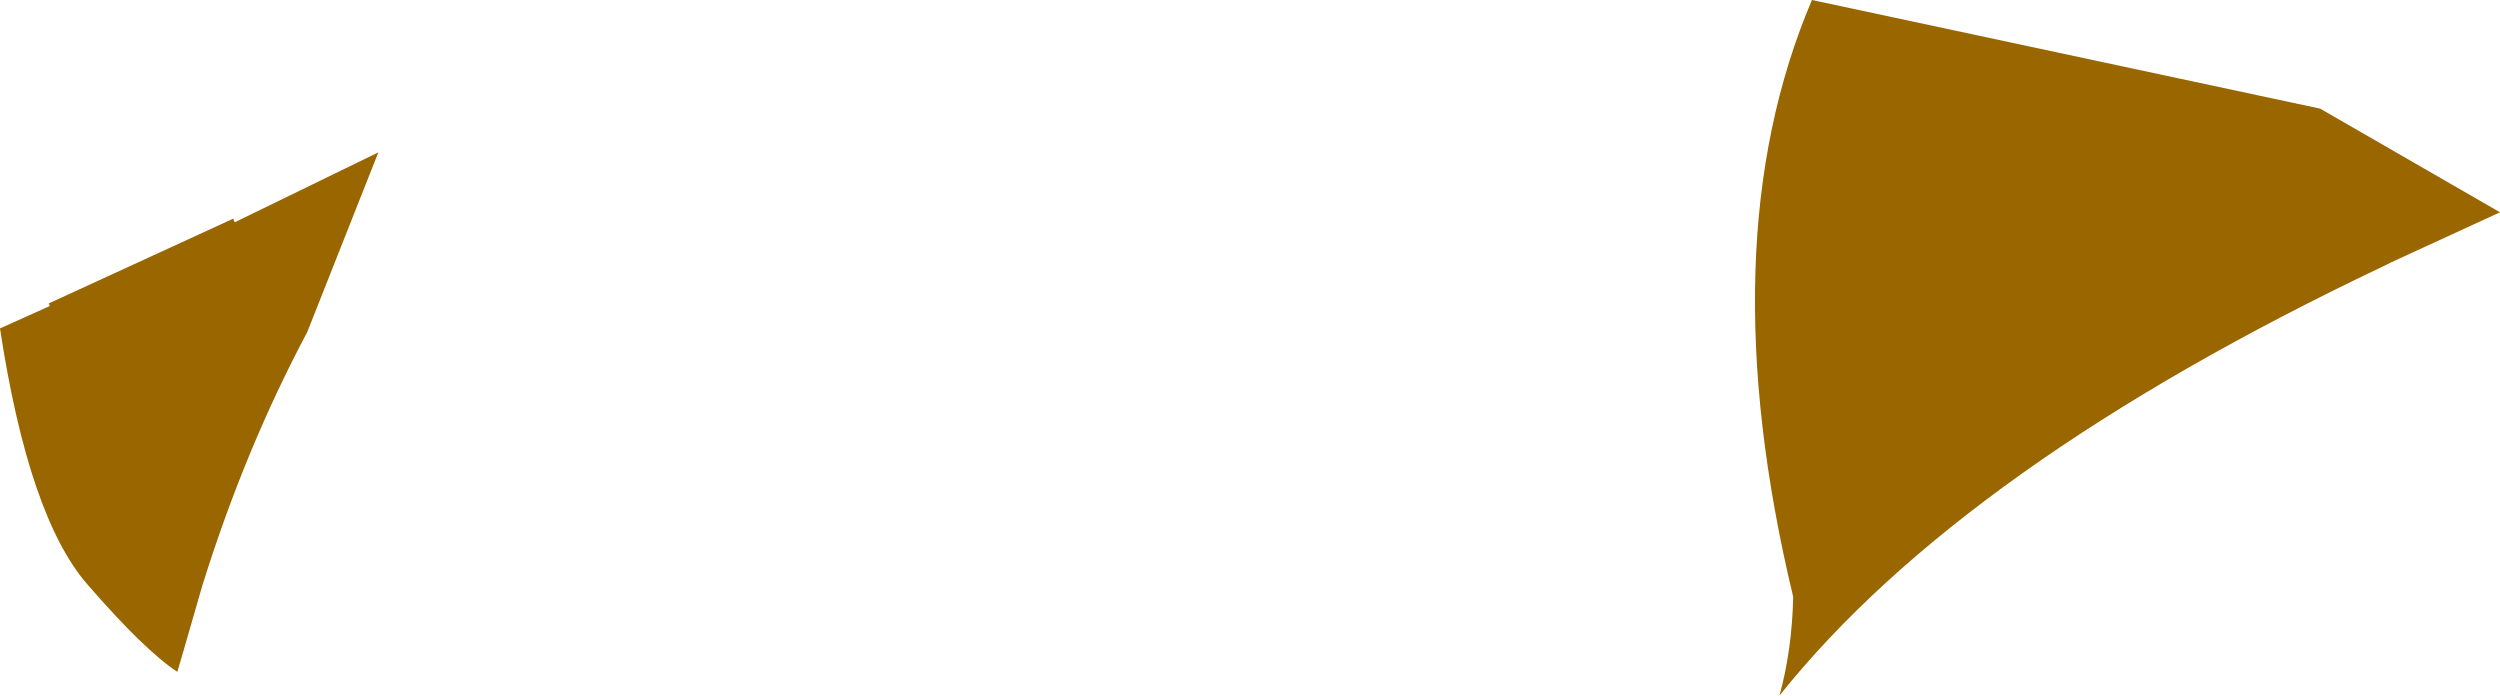 <?xml version="1.0" encoding="UTF-8" standalone="no"?>
<svg xmlns:xlink="http://www.w3.org/1999/xlink" height="27.85px" width="100.1px" xmlns="http://www.w3.org/2000/svg">
  <g transform="matrix(1.0, 0.0, 0.0, 1.0, 46.15, 103.2)">
    <path d="M46.75 -98.85 L53.95 -94.7 49.6 -92.7 49.3 -92.55 Q32.45 -84.55 25.1 -75.35 25.6 -77.15 25.65 -79.3 22.25 -93.45 26.4 -103.2 L46.75 -98.85 M-36.75 -94.3 L-31.0 -97.1 -33.85 -89.9 Q-36.35 -85.2 -38.05 -79.75 L-38.8 -77.15 -39.05 -76.3 Q-40.35 -77.15 -42.65 -79.8 -45.0 -82.5 -46.15 -90.05 L-44.15 -90.95 -44.2 -91.05 -36.8 -94.45 -36.8 -94.4 -36.75 -94.3" fill="#996600" fill-rule="evenodd" stroke="none"/>
  </g>
</svg>
